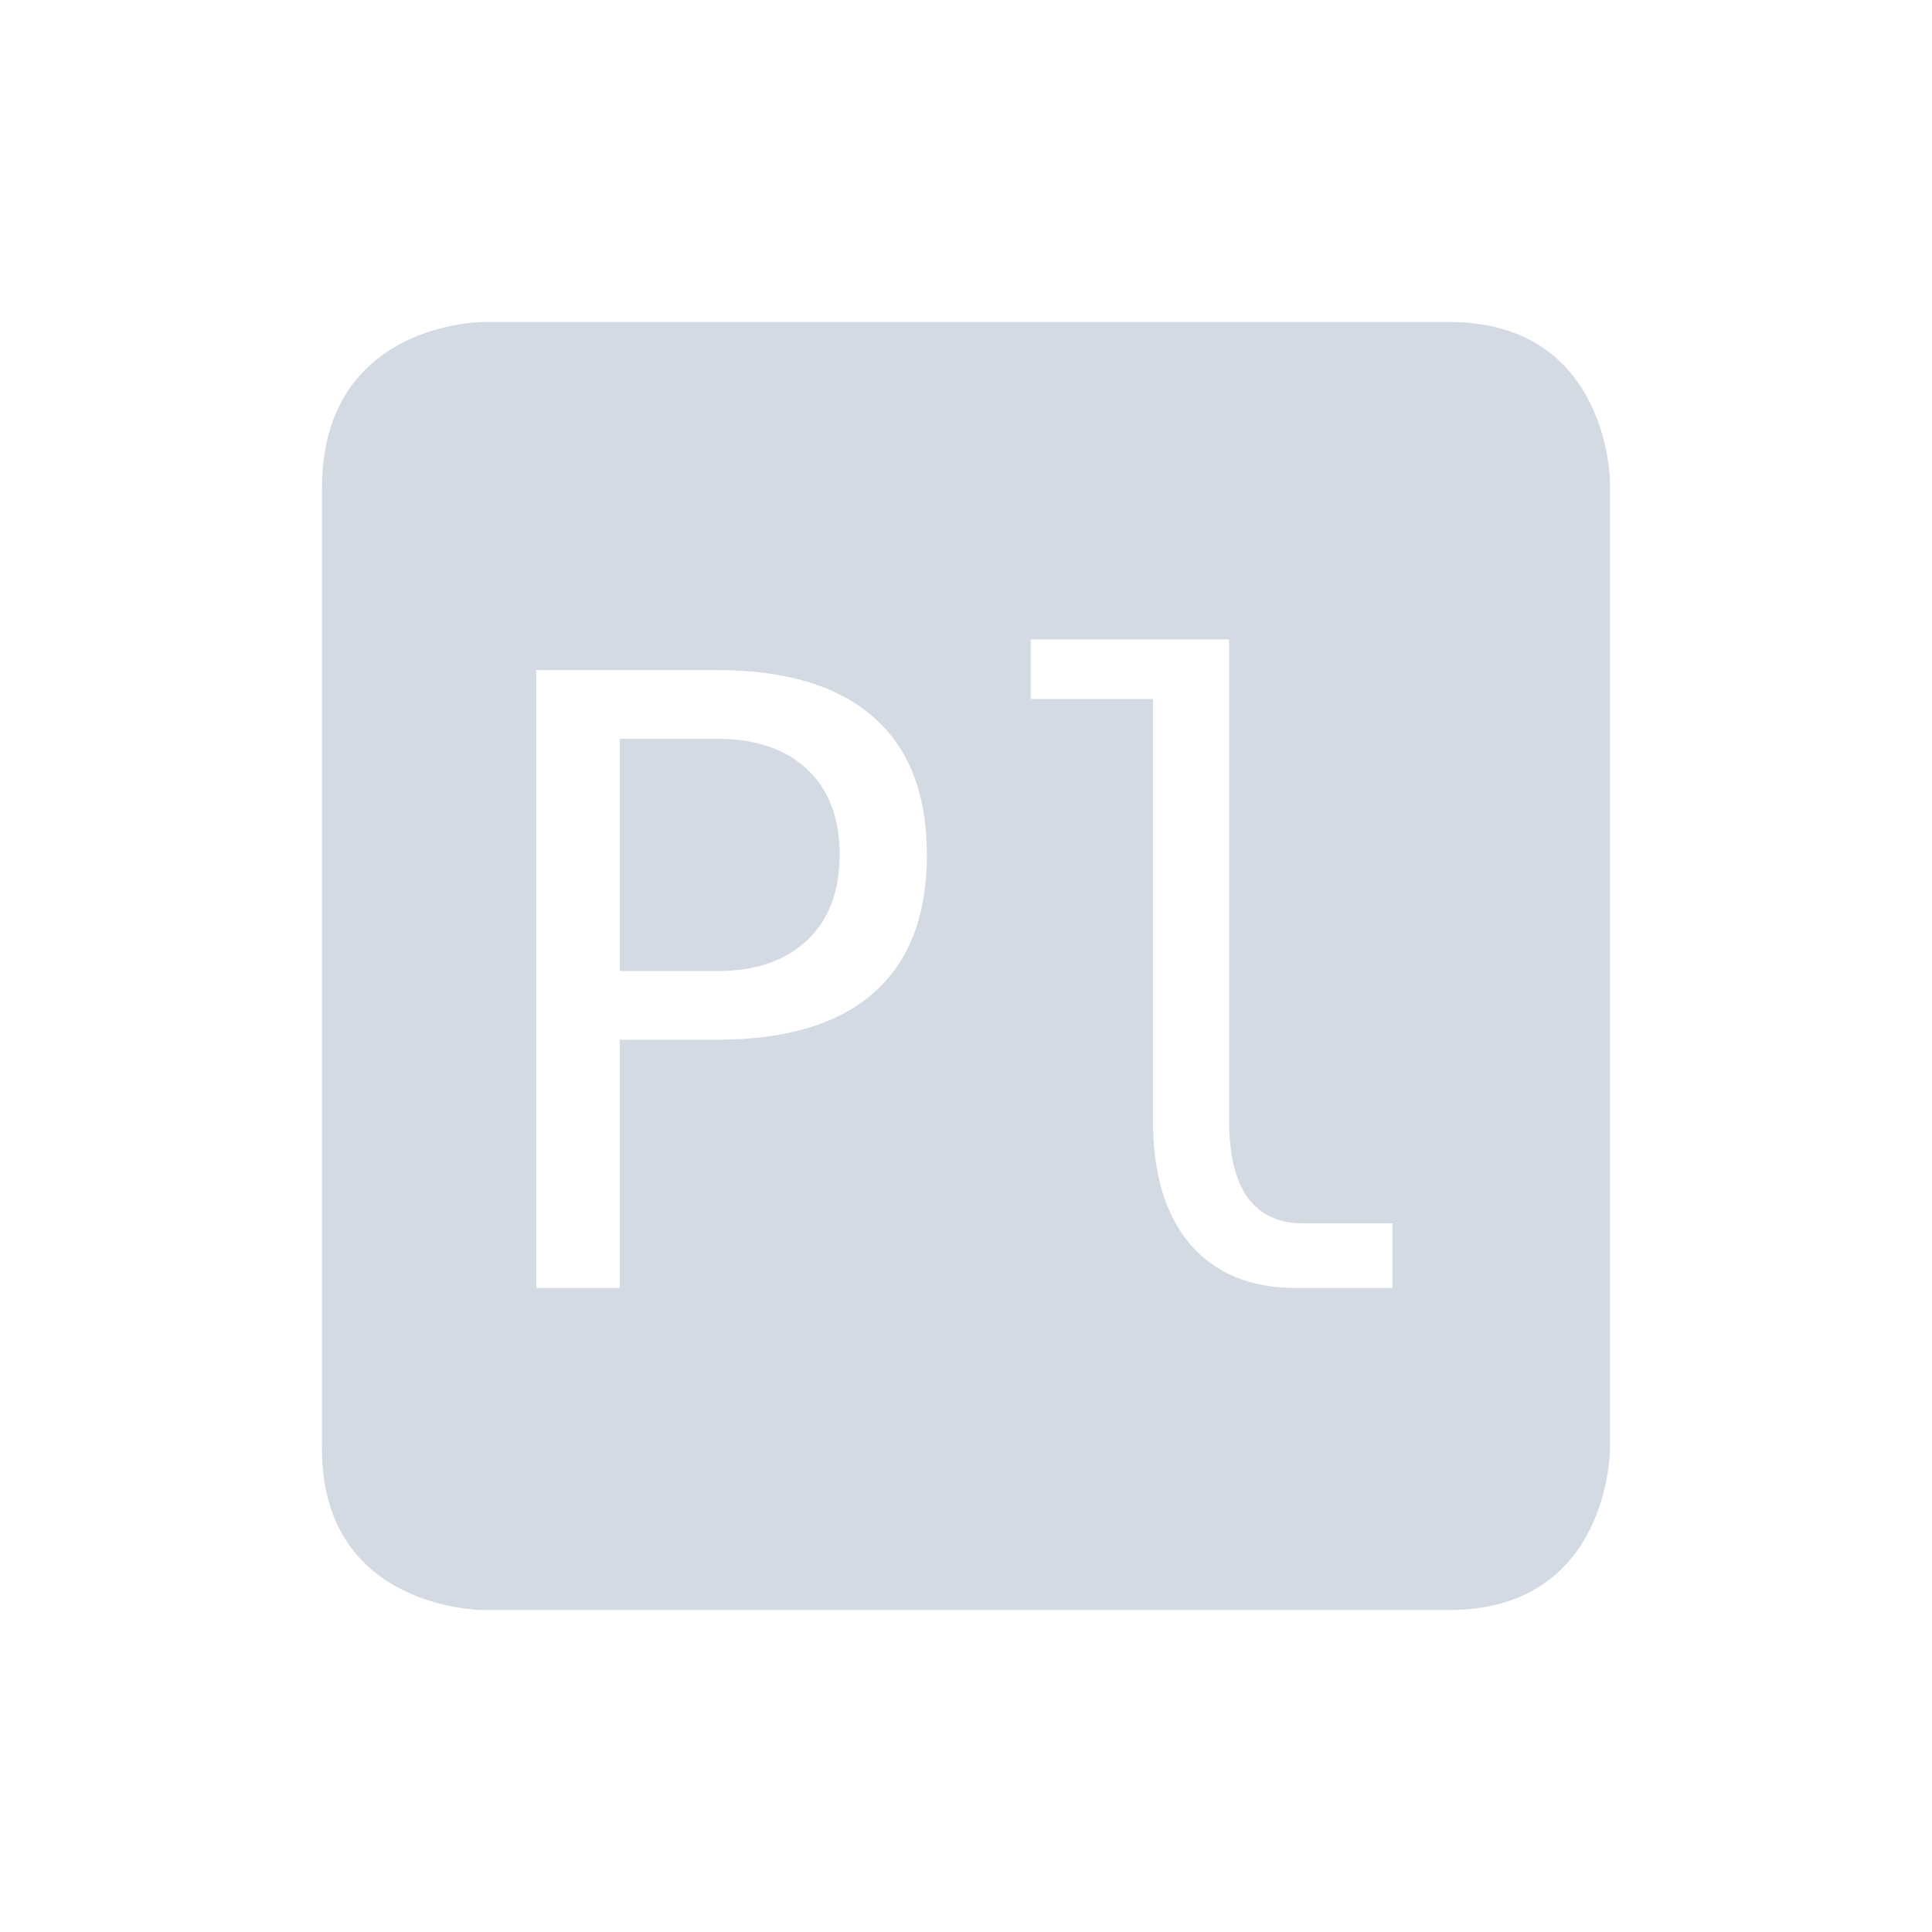 <?xml version="1.0" encoding="UTF-8" standalone="no"?>
<svg xmlns="http://www.w3.org/2000/svg" height="24" width="24" version="1.1" viewBox="0 0 24 24">
 <g transform="translate(-568 -672.36)">
  <path style="color:#bebebe" d="m574 676.36s-2 0-2 2.062v11.938c0 2 2 2 2 2h12c2 0 2-2 2-2v-12s0-2-2-2h-12zm6.805 3.943h2.463v5.969c0 0.425 0.076 0.747 0.23 0.963 0.158 0.216 0.39 0.322 0.695 0.322h1.105v0.803h-1.199c-0.566 0-1.004-0.182-1.316-0.545-0.308-0.363-0.461-0.878-0.461-1.543v-5.229h-1.518v-0.74zm-6.144 0.381h2.242c0.857 0 1.507 0.195 1.949 0.586 0.442 0.387 0.662 0.956 0.662 1.707 0 0.757-0.22 1.329-0.662 1.717-0.439 0.387-1.089 0.582-1.949 0.582h-1.203v3.084h-1.039v-7.676zm1.039 0.854v2.885h1.203c0.48 0 0.854-0.127 1.121-0.381 0.271-0.254 0.406-0.609 0.406-1.065 0-0.456-0.135-0.808-0.402-1.059-0.267-0.254-0.642-0.381-1.125-0.381h-1.203z" fill="#d3dae3"/>
 </g>
</svg>
